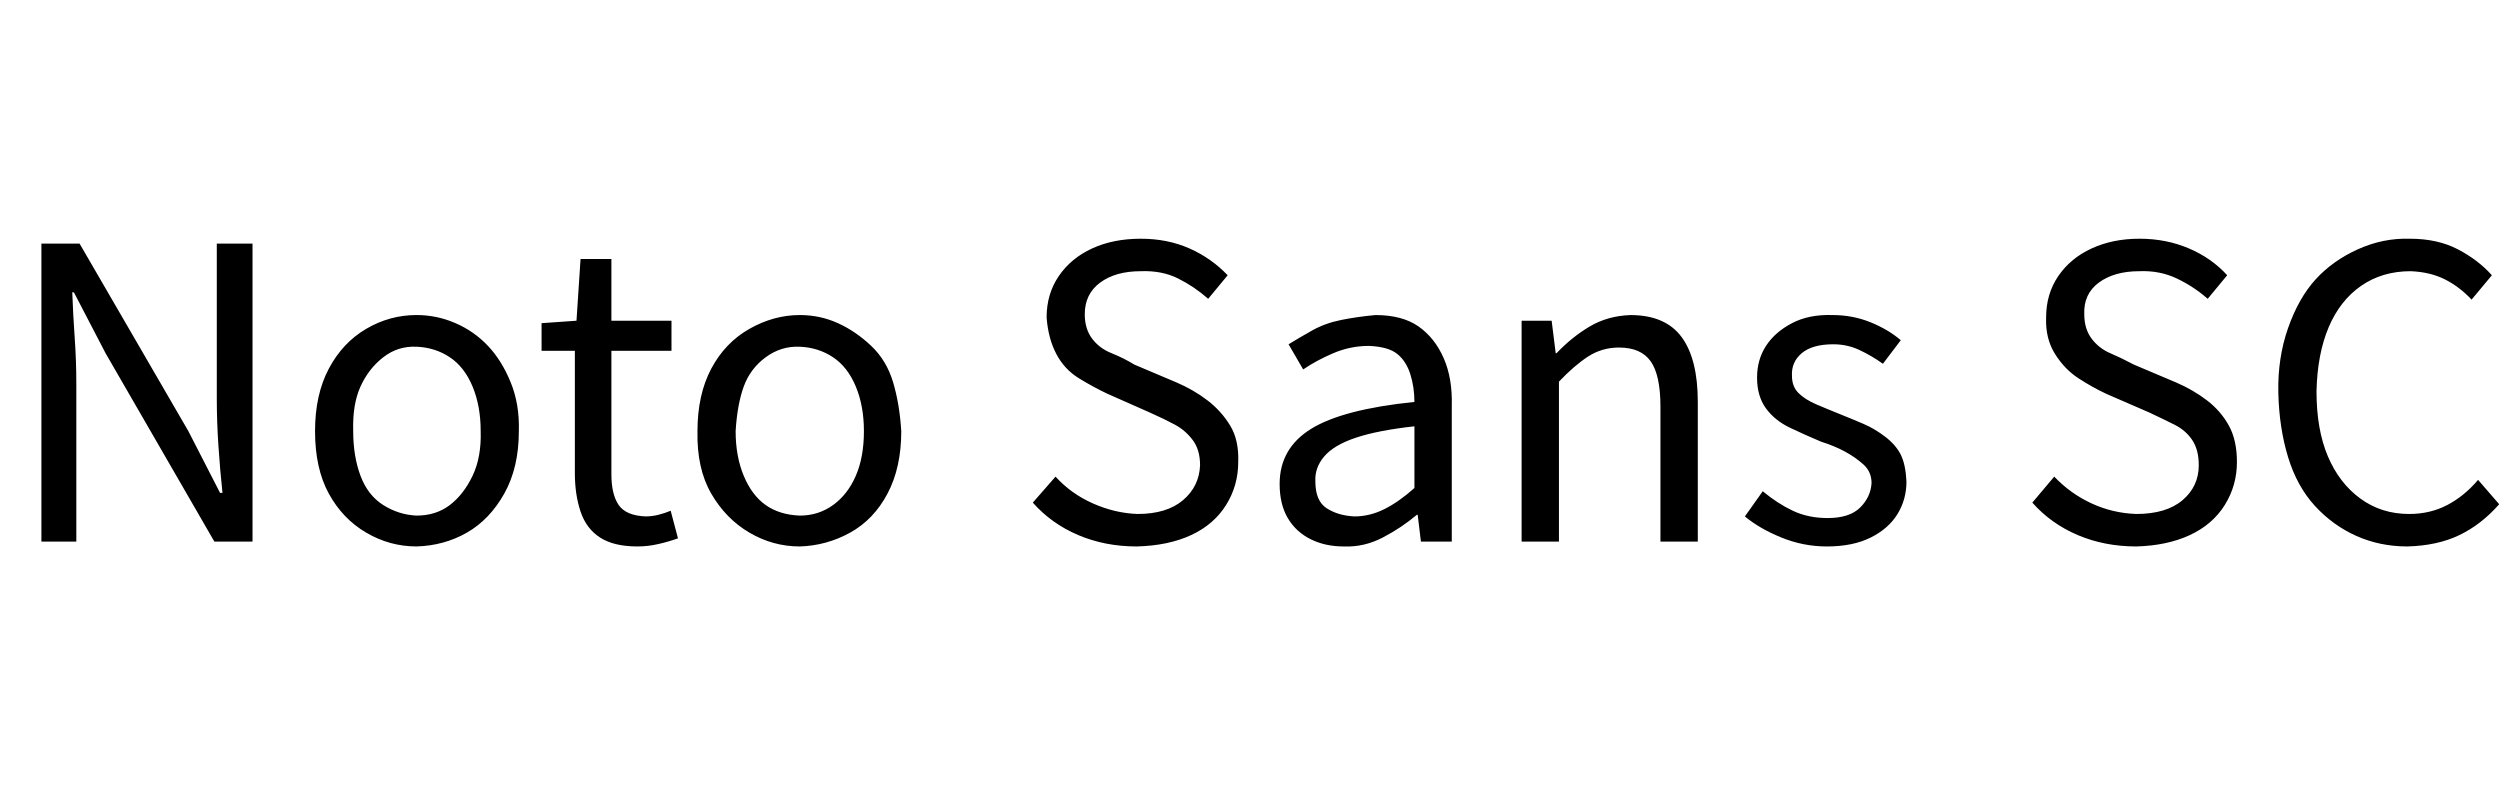 <svg id="fnt-Noto Sans SC" viewBox="0 0 3079 1000" xmlns="http://www.w3.org/2000/svg"><path id="noto-sans-sc" class="f" d="M94 667h-43v-367h47l134 231 39 76h3q-3-28-5-58t-2-58v-191h44v367h-47l-134-232-39-75h-2q1 28 3 56t2 58v193m419 6q-33 0-62-17t-46-48-17-77q0-45 17-77t46-49 62-17q25 0 48 10t40 28 28 45 10 60q0 45-18 77t-46 48-62 17m0-38q24 0 41-13t28-36 10-55q0-31-10-55t-28-36-41-13-41 13-28 36-9 55q0 31 9 55t28 36 41 13m272 38q-29 0-46-11t-24-32-7-47v-151h-41v-34l43-3 5-76h38v76h74v37h-74v152q0 25 9 38t33 14q8 0 16-2t15-5l9 34q-11 4-24 7t-26 3m200 0q-33 0-62-17t-47-48-17-77q0-45 17-77t47-49 62-17q25 0 47 10t41 28 27 45 10 60q0 45-17 77t-46 48-62 17m0-38q23 0 41-13t28-36 10-55q0-31-10-55t-28-36-41-13-42 13-27 36-10 55q0 31 10 55t27 36 42 13m415 38q-39 0-72-14t-56-40l28-32q19 21 46 33t55 13q36 0 56-17t21-43q0-19-9-31t-22-19-31-15l-52-23q-17-8-35-19t-28-30-12-45q0-29 15-51t41-34 60-12q33 0 60 12t47 33l-24 29q-17-15-37-25t-46-9q-31 0-50 14t-19 39q0 18 9 30t24 18 28 14l52 22q21 9 38 22t28 31 10 45q0 29-15 53t-43 37-67 14m255 0q-23 0-41-9t-28-26-10-42q0-44 39-68t127-33q0-18-5-34t-16-25-35-10q-23 0-44 9t-37 20l-18-31q13-8 29-17t36-13 42-6q33 0 53 14t31 39 10 59v167h-38l-4-33h-1q-19 16-42 28t-48 11m13-37q19 0 37-9t37-26v-76q-45 5-72 14t-39 23-11 31q0 24 14 33t34 10m252 31h-46v-272h37l5 40h1q19-20 41-33t50-14q43 0 63 27t20 80v172h-46v-166q0-39-12-56t-39-17q-21 0-38 11t-36 31v197m330 6q-29 0-56-11t-45-26l22-31q18 15 37 24t43 9q27 0 40-13t14-30q0-14-10-23t-23-16-29-12q-19-8-38-17t-30-24-11-38q0-22 11-39t32-28 50-10q25 0 47 9t37 22l-22 29q-14-10-29-17t-32-7q-26 0-39 11t-12 28q0 13 8 21t22 14 29 12q15 6 29 12t27 16 19 22 7 33q0 22-11 40t-33 29-54 11m381 0q-39 0-72-14t-56-40l27-32q20 21 46 33t55 13q37 0 57-17t20-43q0-19-8-31t-22-19-31-15l-53-23q-17-8-34-19t-29-30-11-45q0-29 15-51t41-34 59-12q33 0 61 12t47 33l-24 29q-17-15-38-25t-46-9q-31 0-50 14t-18 39q0 18 9 30t23 18 29 14l52 22q21 9 38 22t27 31 10 45q0 29-15 53t-43 37-66 14m334 0q-34 0-63-13t-51-37-33-60-12-79 12-80 34-60 52-37 64-13q34 0 59 13t42 32l-25 30q-15-16-33-25t-42-10q-35 0-61 18t-40 51-15 79q0 47 14 80t40 52 60 19q26 0 47-11t38-31l26 30q-22 25-49 38t-64 14" />
</svg>